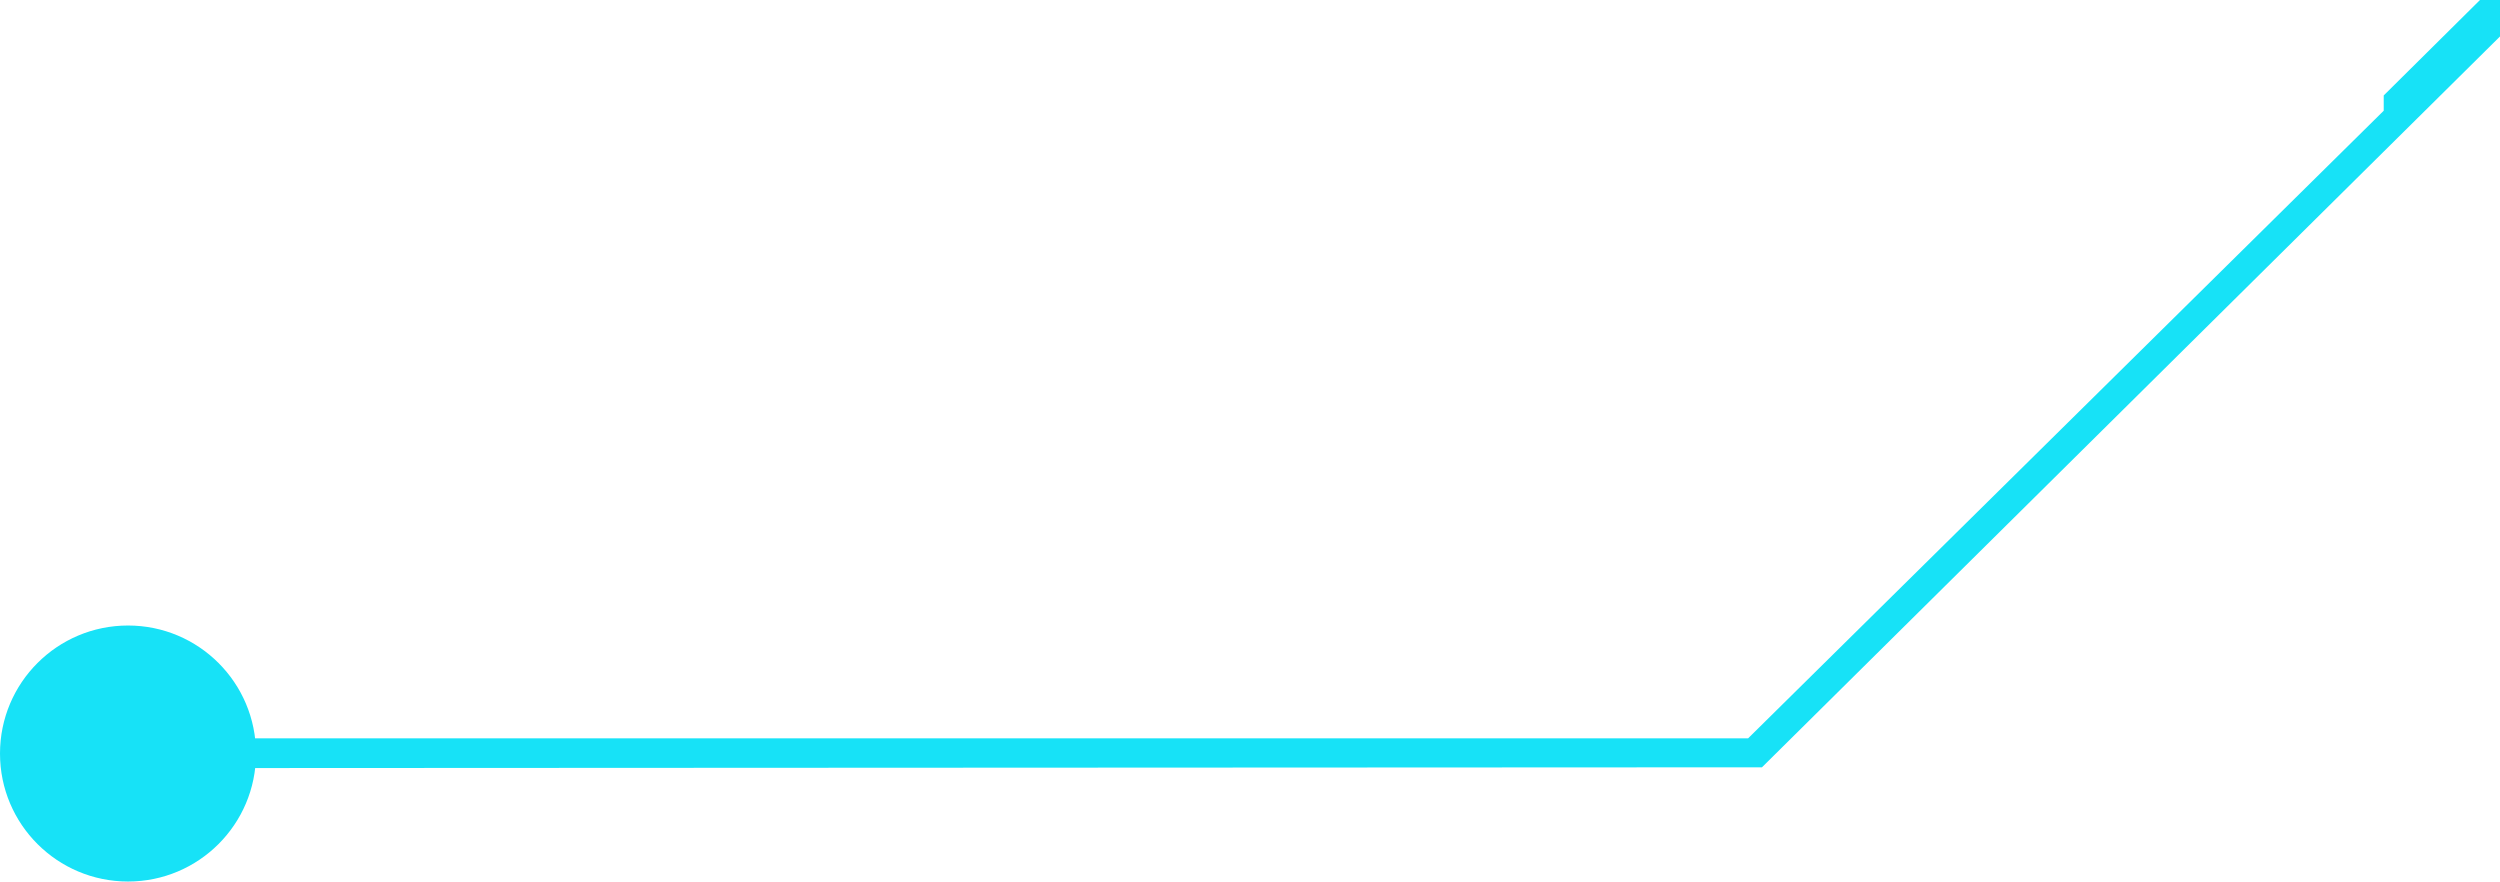 <?xml version="1.0" encoding="UTF-8" standalone="no"?>
<!-- Created with Inkscape (http://www.inkscape.org/) -->

<svg
   width="27.841mm"
   height="9.817mm"
   viewBox="0 0 27.841 9.817"
   version="1.1"
   id="svg19771"
   inkscape:version="1.1 (c68e22c387, 2021-05-23)"
   sodipodi:docname="graphic-bars-blip-to-battery.svg"
   xmlns:inkscape="http://www.inkscape.org/namespaces/inkscape"
   xmlns:sodipodi="http://sodipodi.sourceforge.net/DTD/sodipodi-0.dtd"
   xmlns="http://www.w3.org/2000/svg"
   xmlns:svg="http://www.w3.org/2000/svg">
  <sodipodi:namedview
     id="namedview19773"
     pagecolor="#ffffff"
     bordercolor="#666666"
     borderopacity="1.0"
     inkscape:pageshadow="2"
     inkscape:pageopacity="0.0"
     inkscape:pagecheckerboard="0"
     inkscape:document-units="mm"
     showgrid="false"
     inkscape:zoom="5.6568542"
     inkscape:cx="105.18213"
     inkscape:cy="11.578874"
     inkscape:window-width="1920"
     inkscape:window-height="1017"
     inkscape:window-x="-8"
     inkscape:window-y="-8"
     inkscape:window-maximized="1"
     inkscape:current-layer="layer1"
     inkscape:snap-global="true"
     showguides="true"
     inkscape:guide-bbox="true"
     inkscape:snap-bbox="false"
     inkscape:snap-intersection-paths="true"
     inkscape:object-paths="true"
     inkscape:snap-smooth-nodes="true">
    <sodipodi:guide
       position="27.618,9.817"
       orientation="0,-1"
       id="guide879" />
    <sodipodi:guide
       position="27.841,9.411"
       orientation="1,0"
       id="guide882" />
  </sodipodi:namedview>
  <defs
     id="defs19768" />
  <g
     inkscape:label="Layer 1"
     inkscape:groupmode="layer"
     id="layer1"
     transform="translate(200.079,-119.8)">
    <path
       id="path19639"
       style="font-variation-settings:'wght' 700;fill:#17e2f7;fill-opacity:1;stroke-width:2.646"
       d="M -198.653,128.022 H -180.611 L -173.533,121.033 V 120.863 L -172.461,119.8 -172.238,119.8 V 120.206 L -180.457,128.345 -198.653,128.354 Z M -197.228,128.192 C -197.228,128.979 -197.866,129.617 -198.653,129.617 -199.441,129.617 -200.079,128.979 -200.079,128.192 -200.079,127.404 -199.441,126.766 -198.653,126.766 -197.866,126.766 -197.228,127.404 -197.228,128.192 Z"
       sodipodi:nodetypes="ccccccccccsssss" />
  </g>
  <g
     inkscape:groupmode="layer"
     id="layer2"
     inkscape:label="Top"
     style="display:none"
     transform="translate(0,-2.508)">
    <path
       d="M -172.461,119.8 -169.93,117.291 H -151.855 V 117.543 C -151.855,117.617 -151.929,117.692 -152.004,117.692 H -169.776 L -171.698,119.623 C -171.777,119.702 -171.72,119.8 -171.625,119.8"
       style="font-variation-settings:'wght' 700;fill:#17e2f7;fill-opacity:0.784;stroke-width:0.7"
       id="path1047"
       transform="translate(200.079,-117.291)" />
  </g>
</svg>
